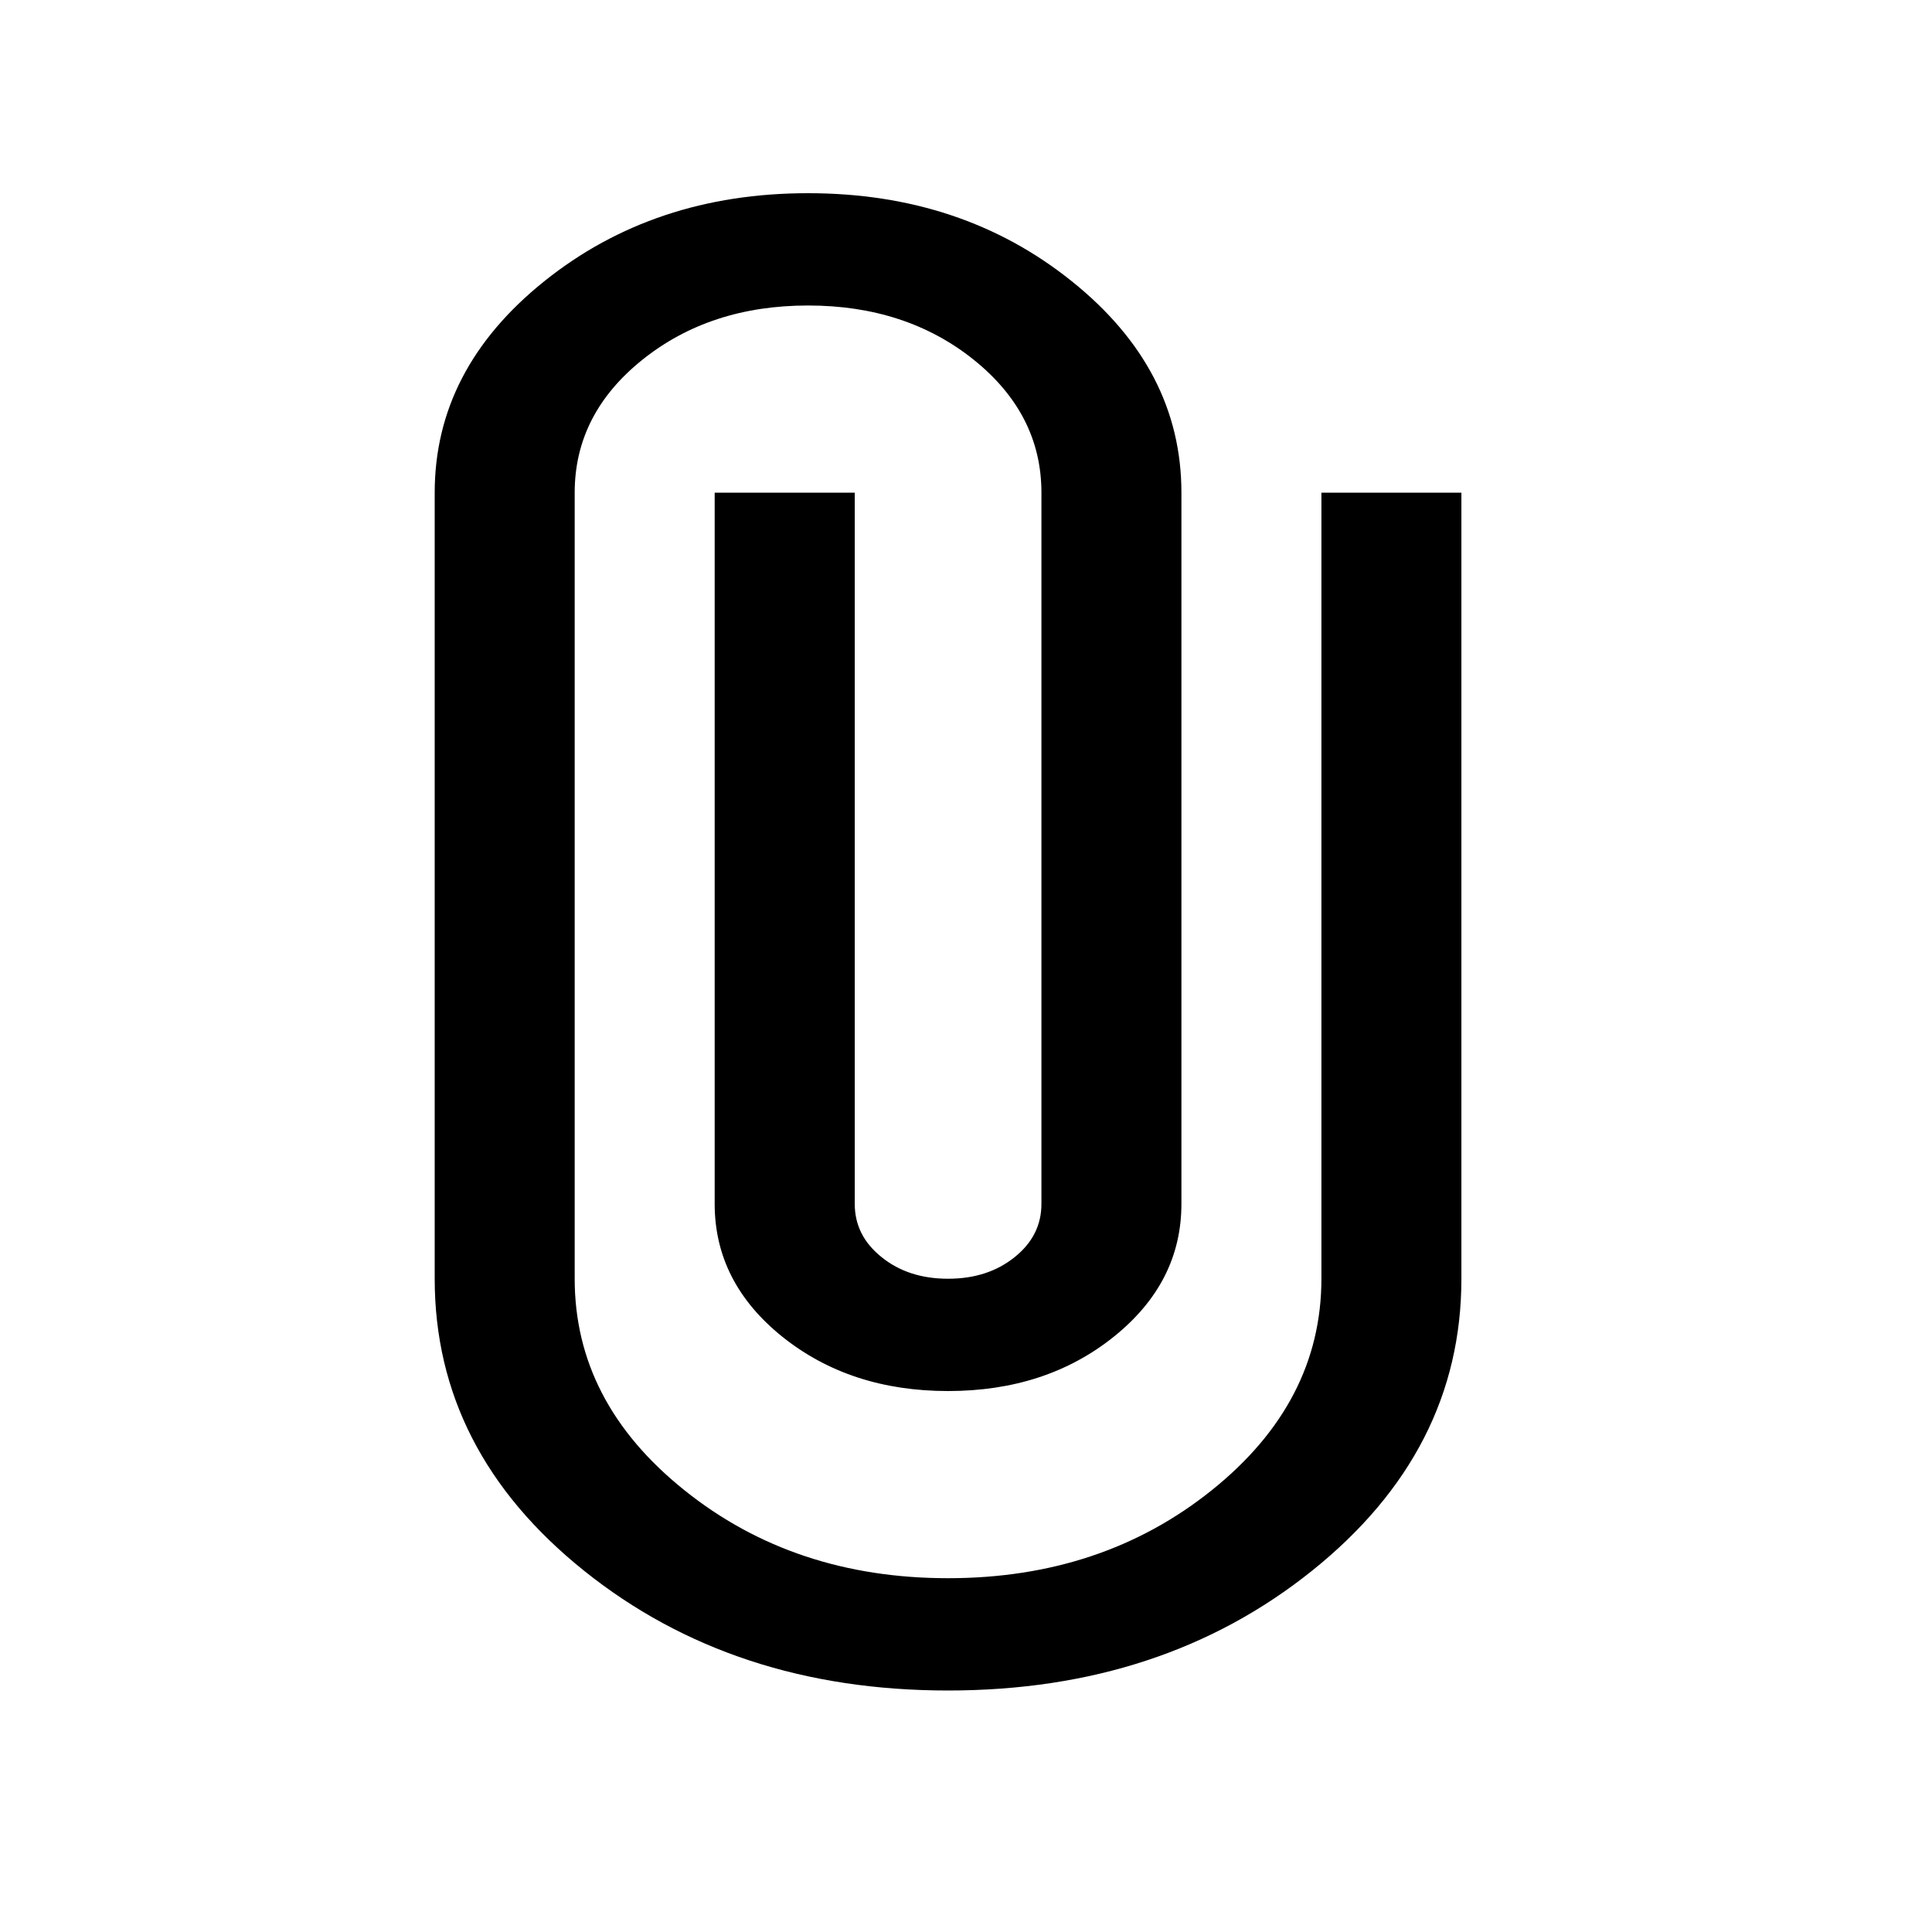 <svg width="24" height="24" viewBox="0 0 24 24" fill="none" xmlns="http://www.w3.org/2000/svg">
<path d="M11.777 21C9.999 21 8.492 20.504 7.255 19.512C6.018 18.52 5.4 17.311 5.4 15.885V6.12C5.4 5.097 5.854 4.221 6.762 3.493C7.671 2.764 8.762 2.4 10.038 2.4C11.313 2.4 12.405 2.764 13.313 3.493C14.222 4.221 14.676 5.097 14.676 6.12V14.955C14.676 15.606 14.396 16.156 13.835 16.606C13.275 17.055 12.589 17.28 11.777 17.28C10.966 17.28 10.28 17.055 9.719 16.606C9.159 16.156 8.878 15.606 8.878 14.955V6.12H10.618V14.955C10.618 15.219 10.729 15.439 10.952 15.617C11.173 15.796 11.449 15.885 11.777 15.885C12.106 15.885 12.381 15.796 12.604 15.617C12.826 15.439 12.937 15.219 12.937 14.955V6.12C12.937 5.469 12.656 4.919 12.096 4.469C11.536 4.02 10.85 3.795 10.038 3.795C9.226 3.795 8.54 4.02 7.98 4.469C7.419 4.919 7.139 5.469 7.139 6.12V15.885C7.139 16.908 7.593 17.784 8.502 18.512C9.41 19.241 10.502 19.605 11.777 19.605C13.053 19.605 14.144 19.241 15.053 18.512C15.961 17.784 16.415 16.908 16.415 15.885V6.12H18.154V15.885C18.154 17.311 17.536 18.52 16.299 19.512C15.062 20.504 13.555 21 11.777 21Z" fill="black"/>
</svg>
